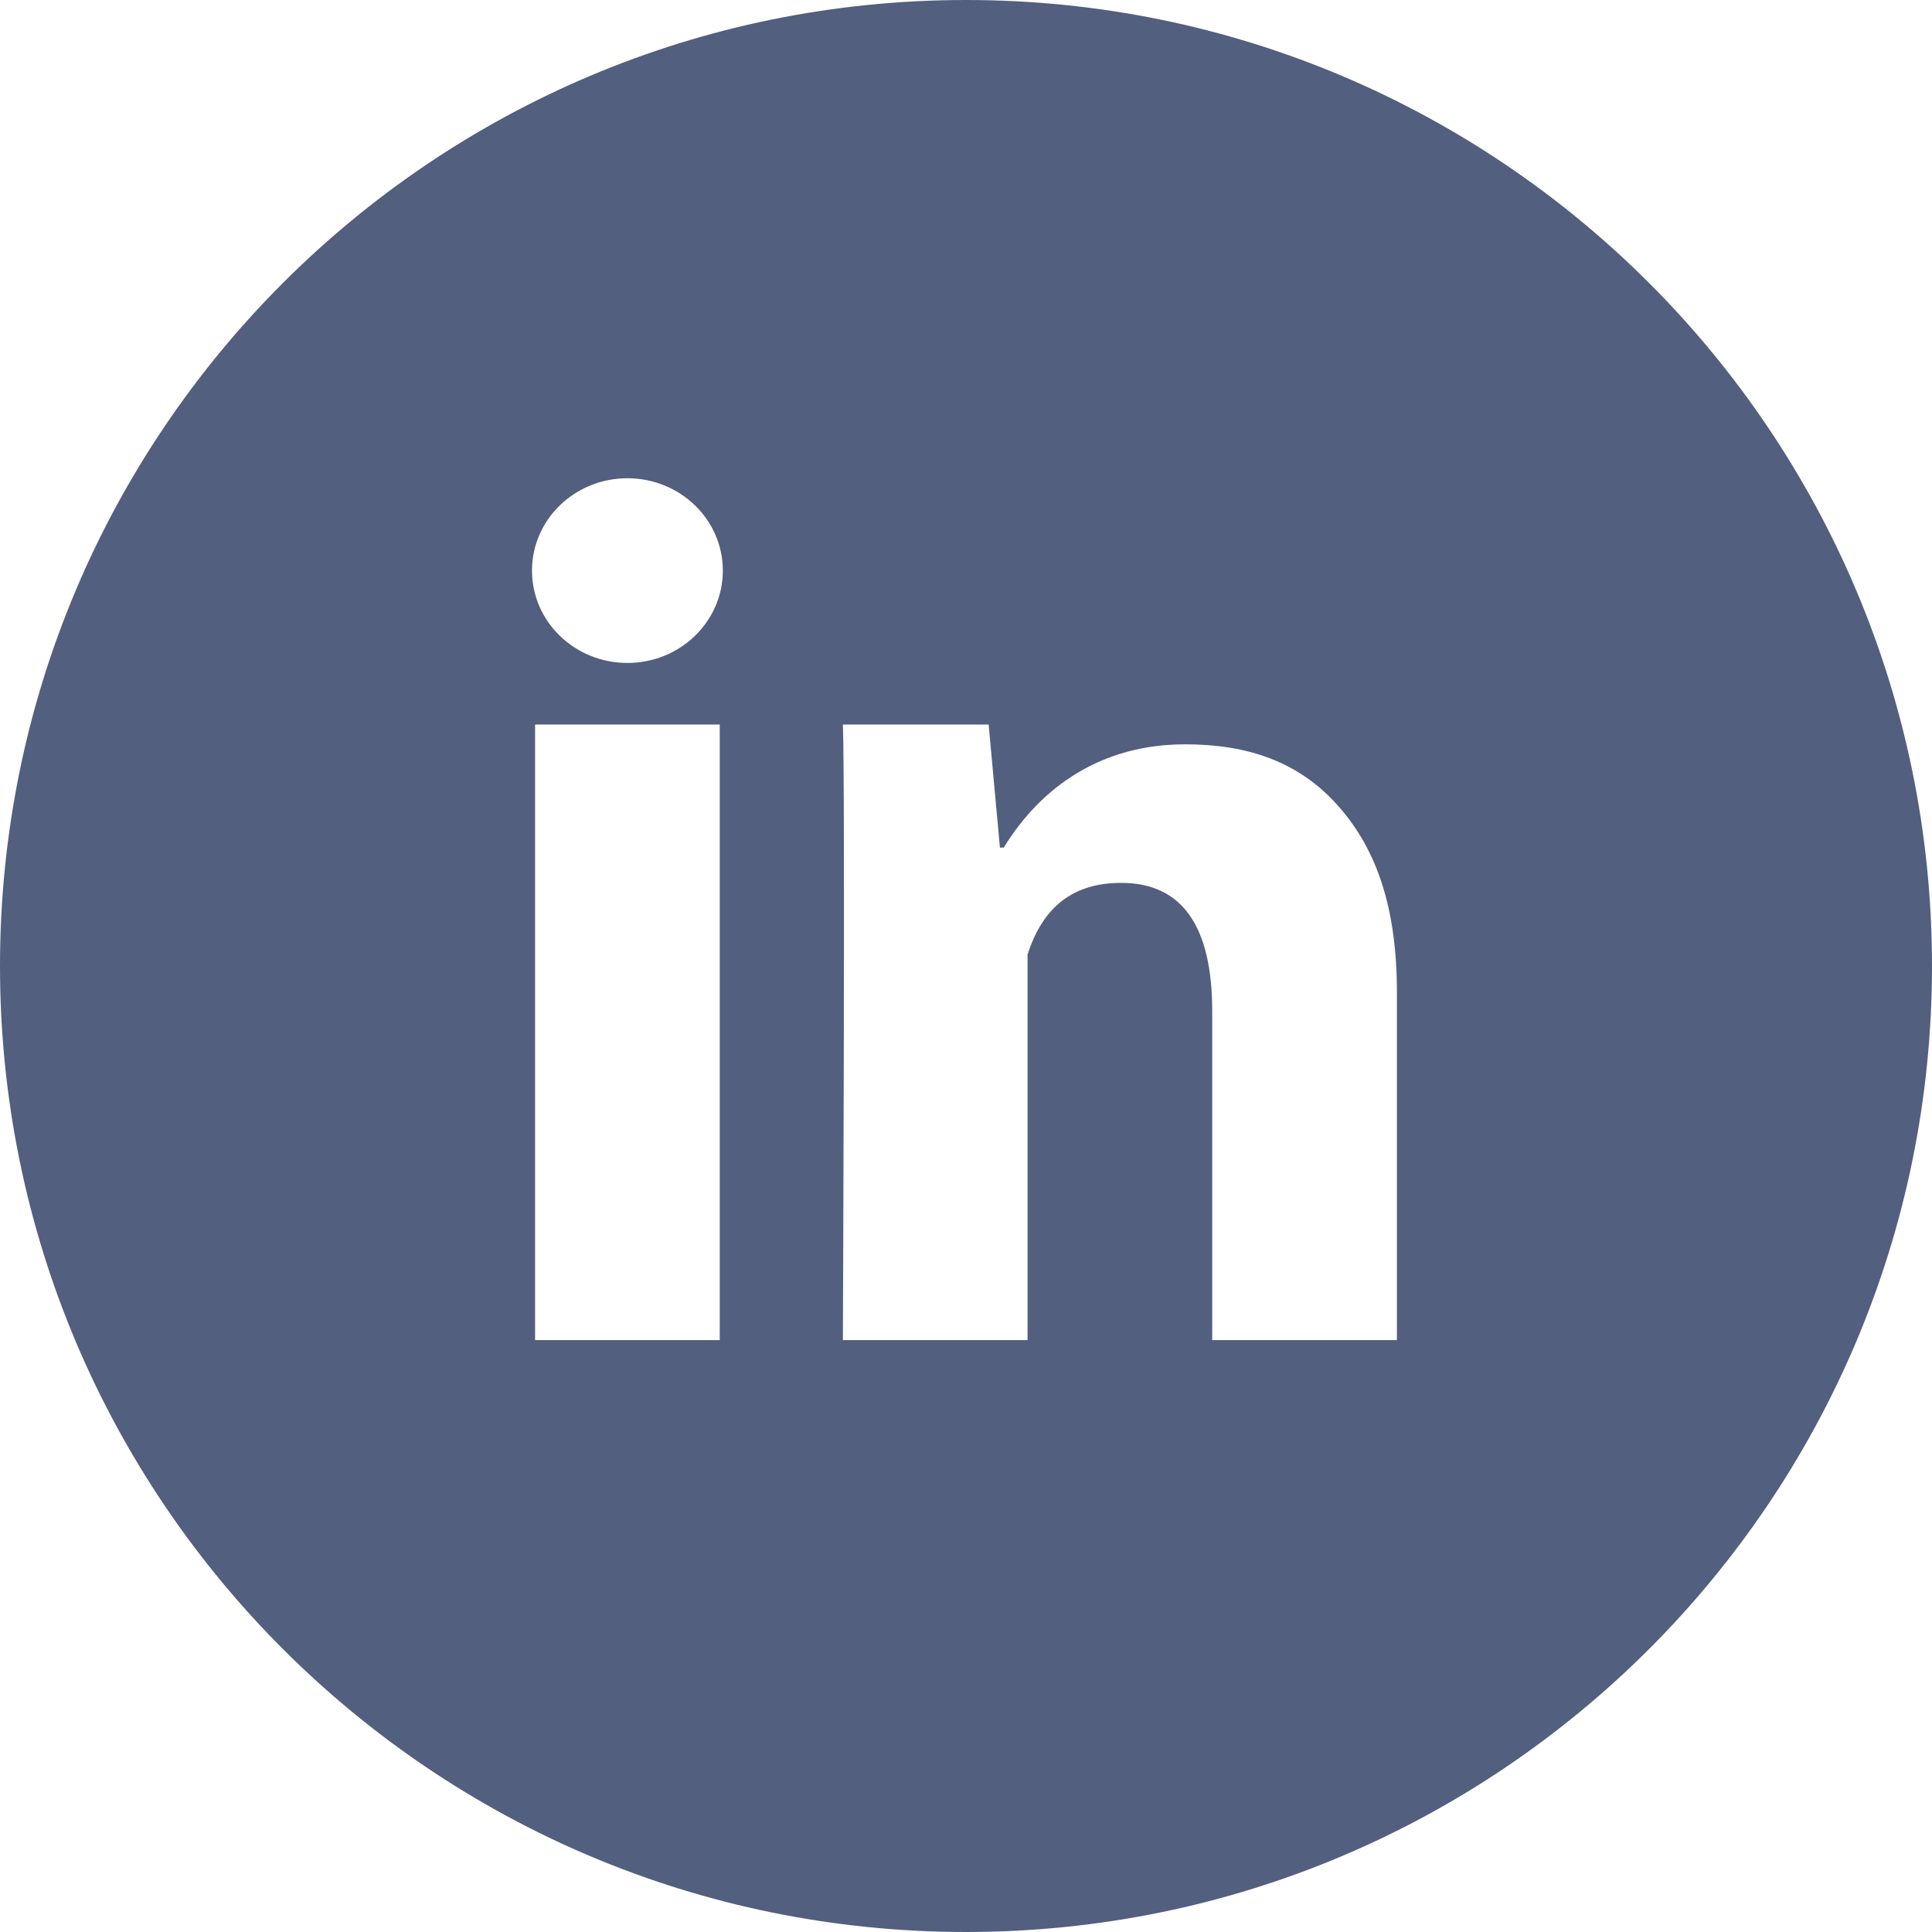 <svg width="50" height="50" viewBox="0 0 50 50" fill="none" xmlns="http://www.w3.org/2000/svg">
<path fill-rule="evenodd" clip-rule="evenodd" d="M50 25C50 38.807 38.807 50 25 50C11.193 50 0 38.807 0 25C0 11.193 11.193 0 25 0C38.807 0 50 11.193 50 25ZM18.627 18.75V34.681H13.848V18.75H18.627ZM36.152 34.681H31.372V26.171C31.372 23.953 30.582 22.849 29.016 22.849C27.775 22.849 26.988 23.467 26.593 24.705V34.681H21.814C21.814 34.681 21.877 20.343 21.814 18.75H25.586L25.878 21.936H25.976C26.956 20.343 28.522 19.263 30.67 19.263C32.303 19.263 33.623 19.717 34.632 20.858C35.647 22 36.152 23.533 36.152 25.685V34.681ZM18.707 14.767C18.707 16.087 17.601 17.157 16.238 17.157C14.873 17.157 13.768 16.087 13.768 14.767C13.768 13.447 14.873 12.377 16.238 12.377C17.601 12.377 18.707 13.447 18.707 14.767Z" fill="#525f7f"/>
</svg>
